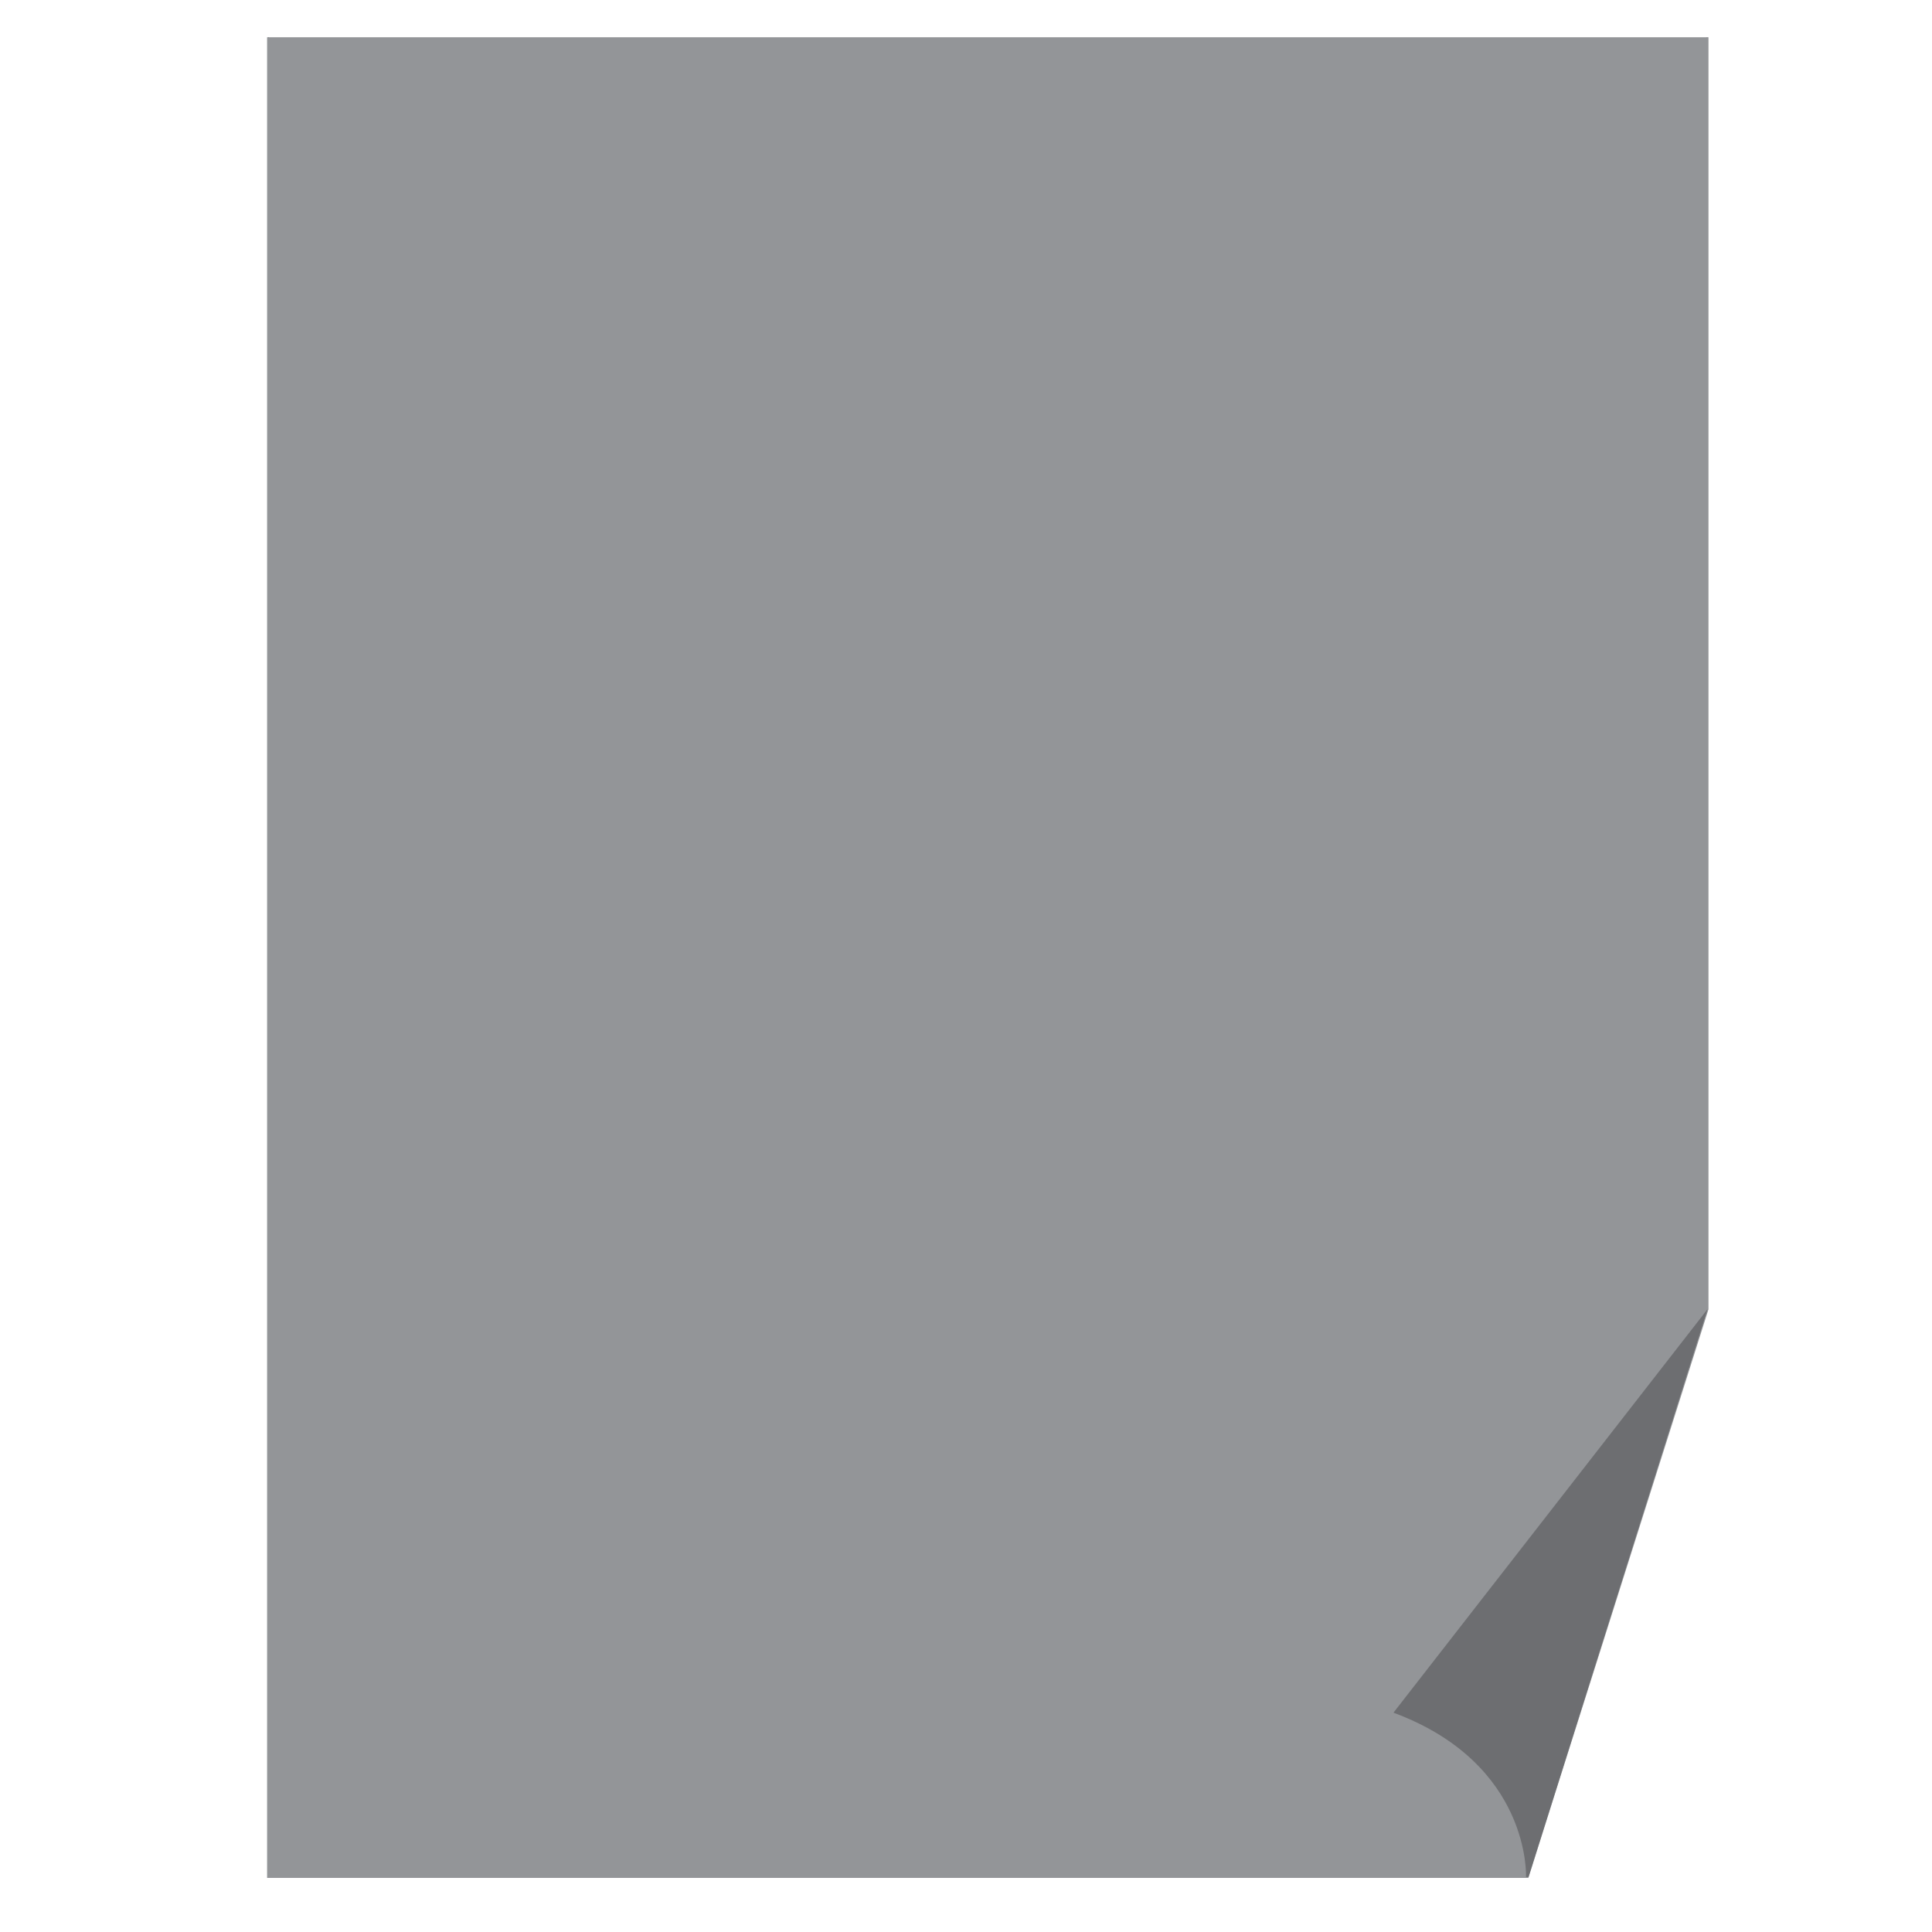 <?xml version="1.0" encoding="utf-8"?>
<!-- Generator: Adobe Illustrator 25.0.0, SVG Export Plug-In . SVG Version: 6.00 Build 0)  -->
<svg version="1.1" id="Layer_1" xmlns="http://www.w3.org/2000/svg" xmlns:xlink="http://www.w3.org/1999/xlink" x="0px" y="0px"
	 viewBox="0 0 520 520" style="enable-background:new 0 0 520 520;" xml:space="preserve">
<style type="text/css">
	.st0{fill:#939598;stroke:#939598;stroke-width:0.5;stroke-miterlimit:10;}
	.st1{fill:#6D6E71;}
</style>
<polyline class="st0" points="459.59,10.02 459.59,352.37 418.11,483.26 411.39,504.54 411.18,505.19 72.14,505.19 72.14,10.02 "/>
<path class="st1" d="M410.73,505.19c0,0,1.37-30.48-35.68-44.22l84.54-108.61L411.4,505.19"/>
</svg>
